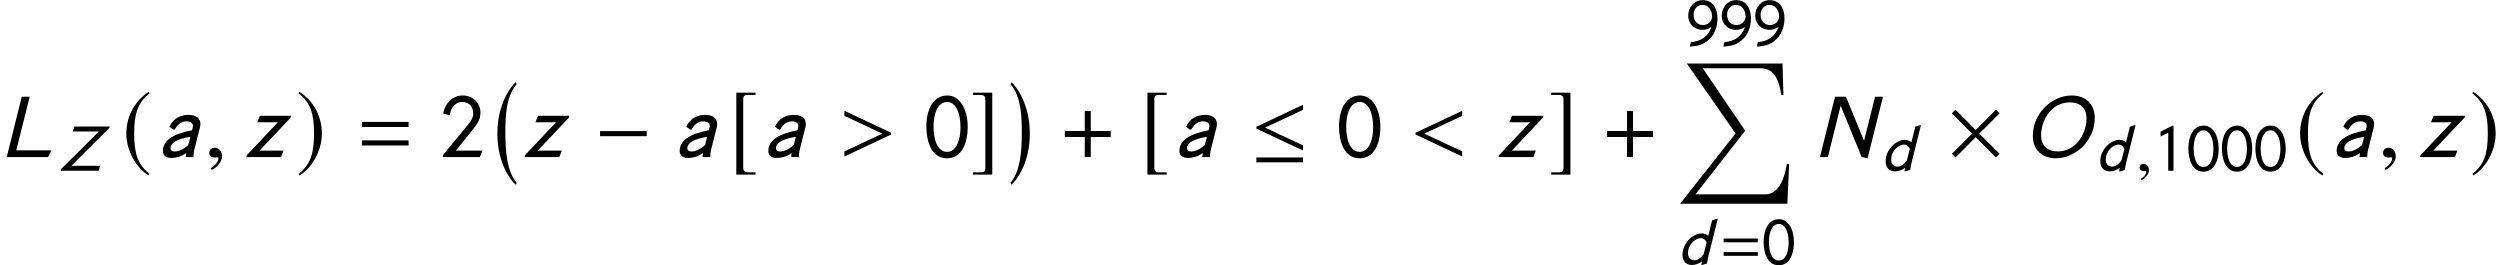 <?xml version='1.0' encoding='UTF-8'?>
<!-- This file was generated by dvisvgm 3.1.1 -->
<svg version='1.1' xmlns='http://www.w3.org/2000/svg' xmlns:xlink='http://www.w3.org/1999/xlink' width='327.09pt' height='34.706pt' viewBox='69.274 79.857 327.09 34.706'>
<defs>
<path id='g14-0' d='M6.837-2.728V-3.394H.738V-2.728H6.837Z'/>
<path id='g14-2' d='M6.908-.417L4.252-3.061L6.908-5.717L6.432-6.193L3.788-3.537L1.143-6.193L.667-5.717L3.311-3.061L.667-.417L1.143 .06L3.788-2.596L6.432 .06L6.908-.417Z'/>
<path id='g14-20' d='M6.837-.858V-1.525L1.882-3.847L6.837-6.17V-6.837L.738-3.954V-3.716L6.837-.858ZM6.837 .691V.06H.738V.691H6.837Z'/>
<path id='g14-184' d='M2.966-3.406H.357V-2.62H2.966V0H3.752V-2.62H6.36V-3.406H3.752V-6.027H2.966V-3.406Z'/>
<path id='g14-185' d='M3.514-8.54C1.787-7.42 .572-5.491 .572-3.061C.572-.846 1.834 1.394 3.478 2.406L3.621 2.215C2.049 .977 1.596-.465 1.596-3.097C1.596-5.741 2.084-7.111 3.621-8.349L3.514-8.54Z'/>
<path id='g14-186' d='M.453-8.54L.345-8.349C1.882-7.111 2.37-5.741 2.37-3.097C2.37-.465 1.918 .977 .345 2.215L.488 2.406C2.132 1.394 3.394-.846 3.394-3.061C3.394-5.491 2.18-7.42 .453-8.54Z'/>
<path id='g14-187' d='M3.561 2.001H2.537C2.144 2.001 1.953 1.798 1.953 1.382V-7.599C1.953-7.968 2.108-8.123 2.489-8.123H3.561V-8.421H1.048V2.299H3.561V2.001Z'/>
<path id='g14-188' d='M.405 2.001V2.299H2.918V-8.421H.405V-8.123H1.429C1.822-8.123 2.013-7.92 2.013-7.504V1.477C2.013 1.846 1.846 2.001 1.477 2.001H.405Z'/>
<path id='g17-76' d='M4.926-.646H1.563L2.847-5.782H2.088L.646 0H4.612L4.926-.646Z'/>
<path id='g17-78' d='M6.691-5.782H5.931L4.874-1.555L3.144-5.782H2.088L.646 0H1.406L2.629-4.926L4.647 0L5.214 .122L6.691-5.782Z'/>
<path id='g17-79' d='M6.804-3.756C6.804-5.066 5.939-5.904 4.586-5.904C2.769-5.904 .865-4.28 .865-2.026C.865-.716 1.729 .122 3.083 .122C4.9 .122 6.804-1.52 6.804-3.756ZM6.018-3.677C6.018-3.433 5.983-3.179 5.913-2.891C5.555-1.45 4.533-.542 3.249-.542C2.219-.542 1.651-1.127 1.651-2.105C1.651-2.35 1.686-2.603 1.756-2.891C2.114-4.332 3.136-5.241 4.42-5.241C5.45-5.241 6.018-4.655 6.018-3.677Z'/>
<path id='g17-90' d='M6.664-5.782H2.053L1.817-5.136H5.241L.297-.218L.245 0H5.197L5.424-.646H1.642L6.612-5.599L6.664-5.782Z'/>
<path id='g17-97' d='M1.476-2.638H1.607C1.86-3.057 2.192-3.424 2.743-3.424C3.118-3.424 3.363-3.258 3.363-2.987C3.363-2.943 3.354-2.9 3.345-2.856L3.275-2.568C1.371-2.21 .48-1.555 .48-.576C.48-.131 .804 .087 1.301 .087C1.738 .087 2.262-.044 2.716-.384L2.673 0H3.415C3.415-.245 3.433-.472 3.485-.664L4.035-2.847C4.061-2.961 4.079-3.066 4.079-3.162C4.079-3.73 3.642-4.044 2.917-4.044C2.236-4.044 1.494-3.756 1.118-2.909L1.476-2.638ZM2.917-1.153C2.419-.707 1.965-.533 1.633-.533C1.345-.533 1.214-.646 1.214-.839C1.214-1.371 1.86-1.738 3.118-1.939L2.917-1.153Z'/>
<path id='g17-100' d='M5.241-5.931L5.171-5.974L4.507-5.765L4-3.721C3.738-3.948 3.441-4.044 3.144-4.044C1.974-4.044 .629-2.751 .629-1.258C.629-.393 1.118 .087 1.869 .087C2.271 .087 2.778-.07 3.179-.384L3.092 .052L3.162 .096L3.843-.114C3.878-.402 3.965-.83 4.035-1.118L5.241-5.931ZM3.415-1.38C3.092-.865 2.603-.533 2.201-.533C1.703-.533 1.354-.83 1.354-1.467C1.354-2.62 2.332-3.424 3.022-3.424C3.354-3.424 3.642-3.223 3.791-2.874L3.415-1.38Z'/>
<path id='g17-122' d='M4.516-3.957H1.511L1.258-3.337H3.24L.253-.175L.218 0H3.555L3.791-.62H1.485L4.472-3.782L4.516-3.957Z'/>
<path id='g1-61' d='M5.014-2.882V-3.371H.542V-2.882H5.014ZM5.014-1.109V-1.598H.542V-1.109H5.014Z'/>
<path id='g1-129' d='M4.166-2.882C4.166-4.673 3.363-5.904 2.219-5.904C.804-5.904 .201-4.481 .201-2.935C.201-1.502 .681 .122 2.184 .122C3.616 .122 4.166-1.38 4.166-2.882ZM3.476-2.882C3.476-1.694 3.118-.498 2.184-.498C1.197-.498 .891-1.791 .891-2.917C.891-4.158 1.284-5.284 2.201-5.284C2.961-5.284 3.476-4.306 3.476-2.882Z'/>
<path id='g1-130' d='M2.638 0V-5.869L2.515-5.913L.943-5.11V-4.472C1.258-4.629 1.625-4.83 1.948-4.979V0H2.638Z'/>
<path id='g1-131' d='M4.096-.62H1.546L2.943-2.358C3.677-3.275 3.896-3.599 3.896-4.289C3.896-5.162 3.214-5.904 2.175-5.904C1.266-5.904 .507-5.197 .323-4.158L.952-4.009C1.074-4.883 1.625-5.284 2.114-5.284C2.778-5.284 3.206-4.874 3.206-4.149C3.206-3.668 2.856-3.267 2.323-2.638L1.834-2.044V-2.053L.306-.183V0H3.843L4.096-.62Z'/>
<path id='g1-138' d='M.48 .017L.498 .183C1.703 .061 2.28-.079 3.101-.882C3.695-1.459 4.07-2.507 4.07-3.476C4.07-4.743 3.529-5.904 2.114-5.904C1.013-5.904 .245-4.97 .245-3.861C.245-2.716 1.135-2.018 2.088-2.018C2.515-2.018 2.926-2.131 3.284-2.402C2.874-1.153 1.895-.507 .594-.411L.48 .017ZM3.371-3.686C3.258-2.97 2.725-2.647 2.157-2.647C1.546-2.647 .943-3.092 .943-3.983C.943-4.743 1.45-5.284 2.088-5.284C2.882-5.284 3.363-4.603 3.371-3.686Z'/>
<use id='g20-76' xlink:href='#g17-76' transform='scale(1.364)'/>
<use id='g20-78' xlink:href='#g17-78' transform='scale(1.364)'/>
<use id='g20-79' xlink:href='#g17-79' transform='scale(1.364)'/>
<use id='g20-97' xlink:href='#g17-97' transform='scale(1.364)'/>
<use id='g20-122' xlink:href='#g17-122' transform='scale(1.364)'/>
<use id='g6-61' xlink:href='#g1-61' transform='scale(1.364)'/>
<use id='g6-129' xlink:href='#g1-129' transform='scale(1.364)'/>
<use id='g6-131' xlink:href='#g1-131' transform='scale(1.364)'/>
<path id='g18-59' d='M1.703-.052C1.703-.777 1.197-.891 .996-.891C.777-.891 .489-.76 .489-.384C.489-.035 .804 .052 1.031 .052C1.092 .052 1.135 .044 1.162 .035C1.197 .026 1.223 .017 1.24 .017C1.301 .017 1.363 .061 1.363 .14C1.363 .306 1.223 .699 .646 1.066L.725 1.232C.987 1.144 1.703 .568 1.703-.052Z'/>
<path id='g18-60' d='M5.014-.052V-.542L1.38-2.245L5.014-3.948V-4.437L.542-2.332V-2.157L5.014-.052Z'/>
<path id='g18-62' d='M5.014-2.157V-2.332L.542-4.437V-3.948L4.175-2.245L.542-.542V-.052L5.014-2.157Z'/>
<use id='g21-59' xlink:href='#g18-59' transform='scale(1.364)'/>
<use id='g21-60' xlink:href='#g18-60' transform='scale(1.364)'/>
<use id='g21-62' xlink:href='#g18-62' transform='scale(1.364)'/>
<path id='g11-0' d='M3.132 12.482C1.834 11.017 1.644 8.266 1.644 6.062S1.691 1.215 3.132-.429L2.99-.667C2.418-.191 .596 2.12 .596 6.062S2.418 12.256 2.99 12.732L3.132 12.482Z'/>
<path id='g11-1' d='M.357 12.482L.5 12.732C1.072 12.256 2.894 10.005 2.894 6.062S1.072-.191 .5-.667L.357-.429C1.798 1.215 1.846 3.859 1.846 6.062S1.656 11.017 .357 12.482Z'/>
<path id='g11-213' d='M14.781 13.125H14.483C14.066 15.734 13.09 17.115 11.637 17.115H2.525L9.028 8.79L3.478 .619H10.981C12.506 .619 13.328 1.489 13.769 4.133H14.031L13.911 0H1.394L7.766 9.147L.512 18.342H14.543L14.781 13.125Z'/>
</defs>
<g id='page1'>
<use x='69.274' y='100.403' xlink:href='#g20-76'/>
<use x='76.966' y='102.196' xlink:href='#g17-90'/>
<use x='85.233' y='100.403' xlink:href='#g14-185'/>
<use x='89.931' y='100.403' xlink:href='#g20-97'/>
<use x='95.993' y='100.403' xlink:href='#g21-59'/>
<use x='101.213' y='100.403' xlink:href='#g20-122'/>
<use x='107.992' y='100.403' xlink:href='#g14-186'/>
<use x='115.891' y='100.403' xlink:href='#g6-61'/>
<use x='126.816' y='100.403' xlink:href='#g6-131'/>
<use x='133.75' y='91.29' xlink:href='#g11-0'/>
<use x='137.611' y='100.403' xlink:href='#g20-122'/>
<use x='147.046' y='100.403' xlink:href='#g14-0'/>
<use x='157.546' y='100.403' xlink:href='#g20-97'/>
<use x='164.563' y='100.403' xlink:href='#g14-187'/>
<use x='169.142' y='100.403' xlink:href='#g20-97'/>
<use x='179.014' y='100.403' xlink:href='#g21-62'/>
<use x='190.202' y='100.403' xlink:href='#g6-129'/>
<use x='196.179' y='100.403' xlink:href='#g14-188'/>
<use x='201.117' y='91.29' xlink:href='#g11-1'/>
<use x='208.233' y='100.403' xlink:href='#g14-184'/>
<use x='218.349' y='100.403' xlink:href='#g14-187'/>
<use x='222.928' y='100.403' xlink:href='#g20-97'/>
<use x='232.908' y='100.403' xlink:href='#g14-20'/>
<use x='244.191' y='100.403' xlink:href='#g6-129'/>
<use x='253.74' y='100.403' xlink:href='#g21-60'/>
<use x='265.047' y='100.403' xlink:href='#g20-122'/>
<use x='271.826' y='100.403' xlink:href='#g14-188'/>
<use x='279.181' y='100.403' xlink:href='#g14-184'/>
<use x='289.913' y='85.779' xlink:href='#g1-138'/>
<use x='294.297' y='85.779' xlink:href='#g1-138'/>
<use x='298.68' y='85.779' xlink:href='#g1-138'/>
<use x='288.58' y='88.17' xlink:href='#g11-213'/>
<use x='288.774' y='114.44' xlink:href='#g17-100'/>
<use x='294.244' y='114.44' xlink:href='#g1-61'/>
<use x='299.82' y='114.44' xlink:href='#g1-129'/>
<use x='306.509' y='100.403' xlink:href='#g20-78'/>
<use x='315.356' y='102.196' xlink:href='#g17-100'/>
<use x='323.981' y='100.403' xlink:href='#g14-2'/>
<use x='334.062' y='100.403' xlink:href='#g20-79'/>
<use x='343.435' y='102.196' xlink:href='#g17-100'/>
<use x='348.73' y='102.196' xlink:href='#g18-59'/>
<use x='351.01' y='102.196' xlink:href='#g1-130'/>
<use x='355.393' y='102.196' xlink:href='#g1-129'/>
<use x='359.777' y='102.196' xlink:href='#g1-129'/>
<use x='364.16' y='102.196' xlink:href='#g1-129'/>
<use x='369.64' y='100.403' xlink:href='#g14-185'/>
<use x='374.338' y='100.403' xlink:href='#g20-97'/>
<use x='380.4' y='100.403' xlink:href='#g21-59'/>
<use x='385.62' y='100.403' xlink:href='#g20-122'/>
<use x='392.398' y='100.403' xlink:href='#g14-186'/>
</g>
</svg>